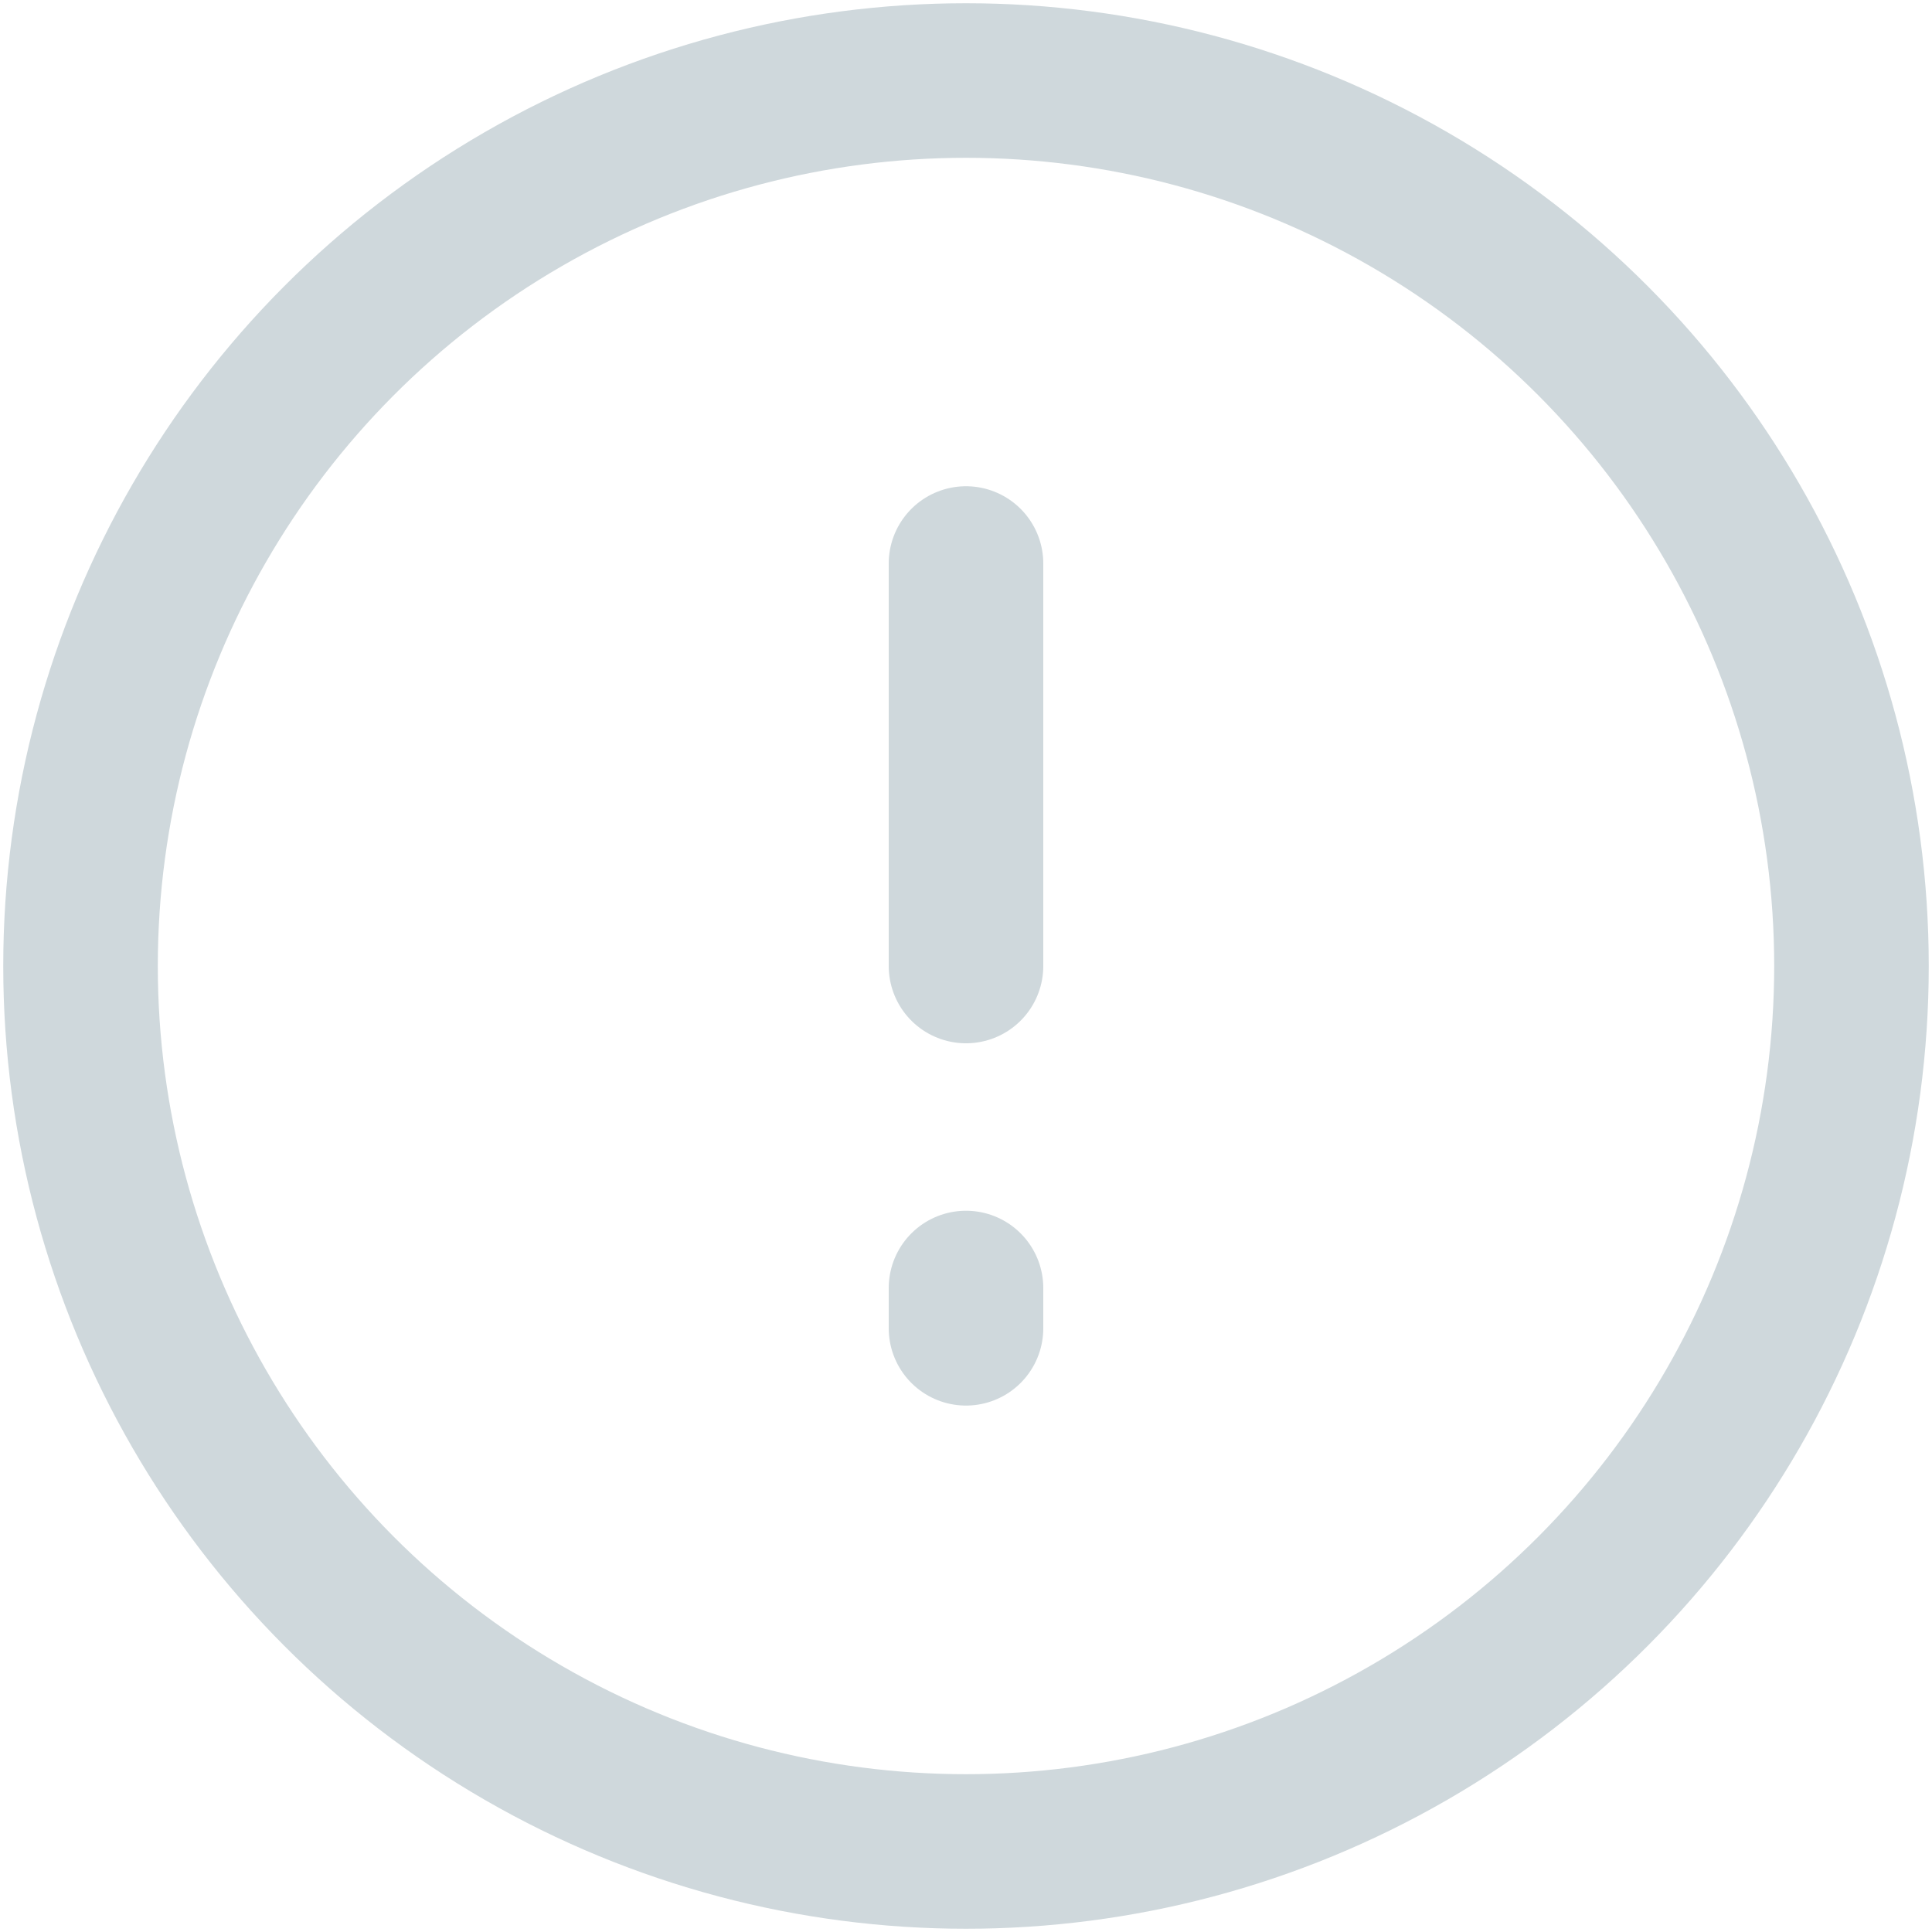 <svg width="25" height="25" viewBox="0 0 25 25" fill="none" xmlns="http://www.w3.org/2000/svg">
<circle cx="12.5" cy="12.5" r="11.458" stroke="#CFD8DC" stroke-width="2"/>
<path d="M12.5 7.292V12.5" stroke="#CFD8DC" stroke-width="2" stroke-linecap="round" stroke-linejoin="round"/>
<path d="M12.5 16.667V17.188" stroke="#CFD8DC" stroke-width="2" stroke-linecap="round" stroke-linejoin="round"/>
</svg>
